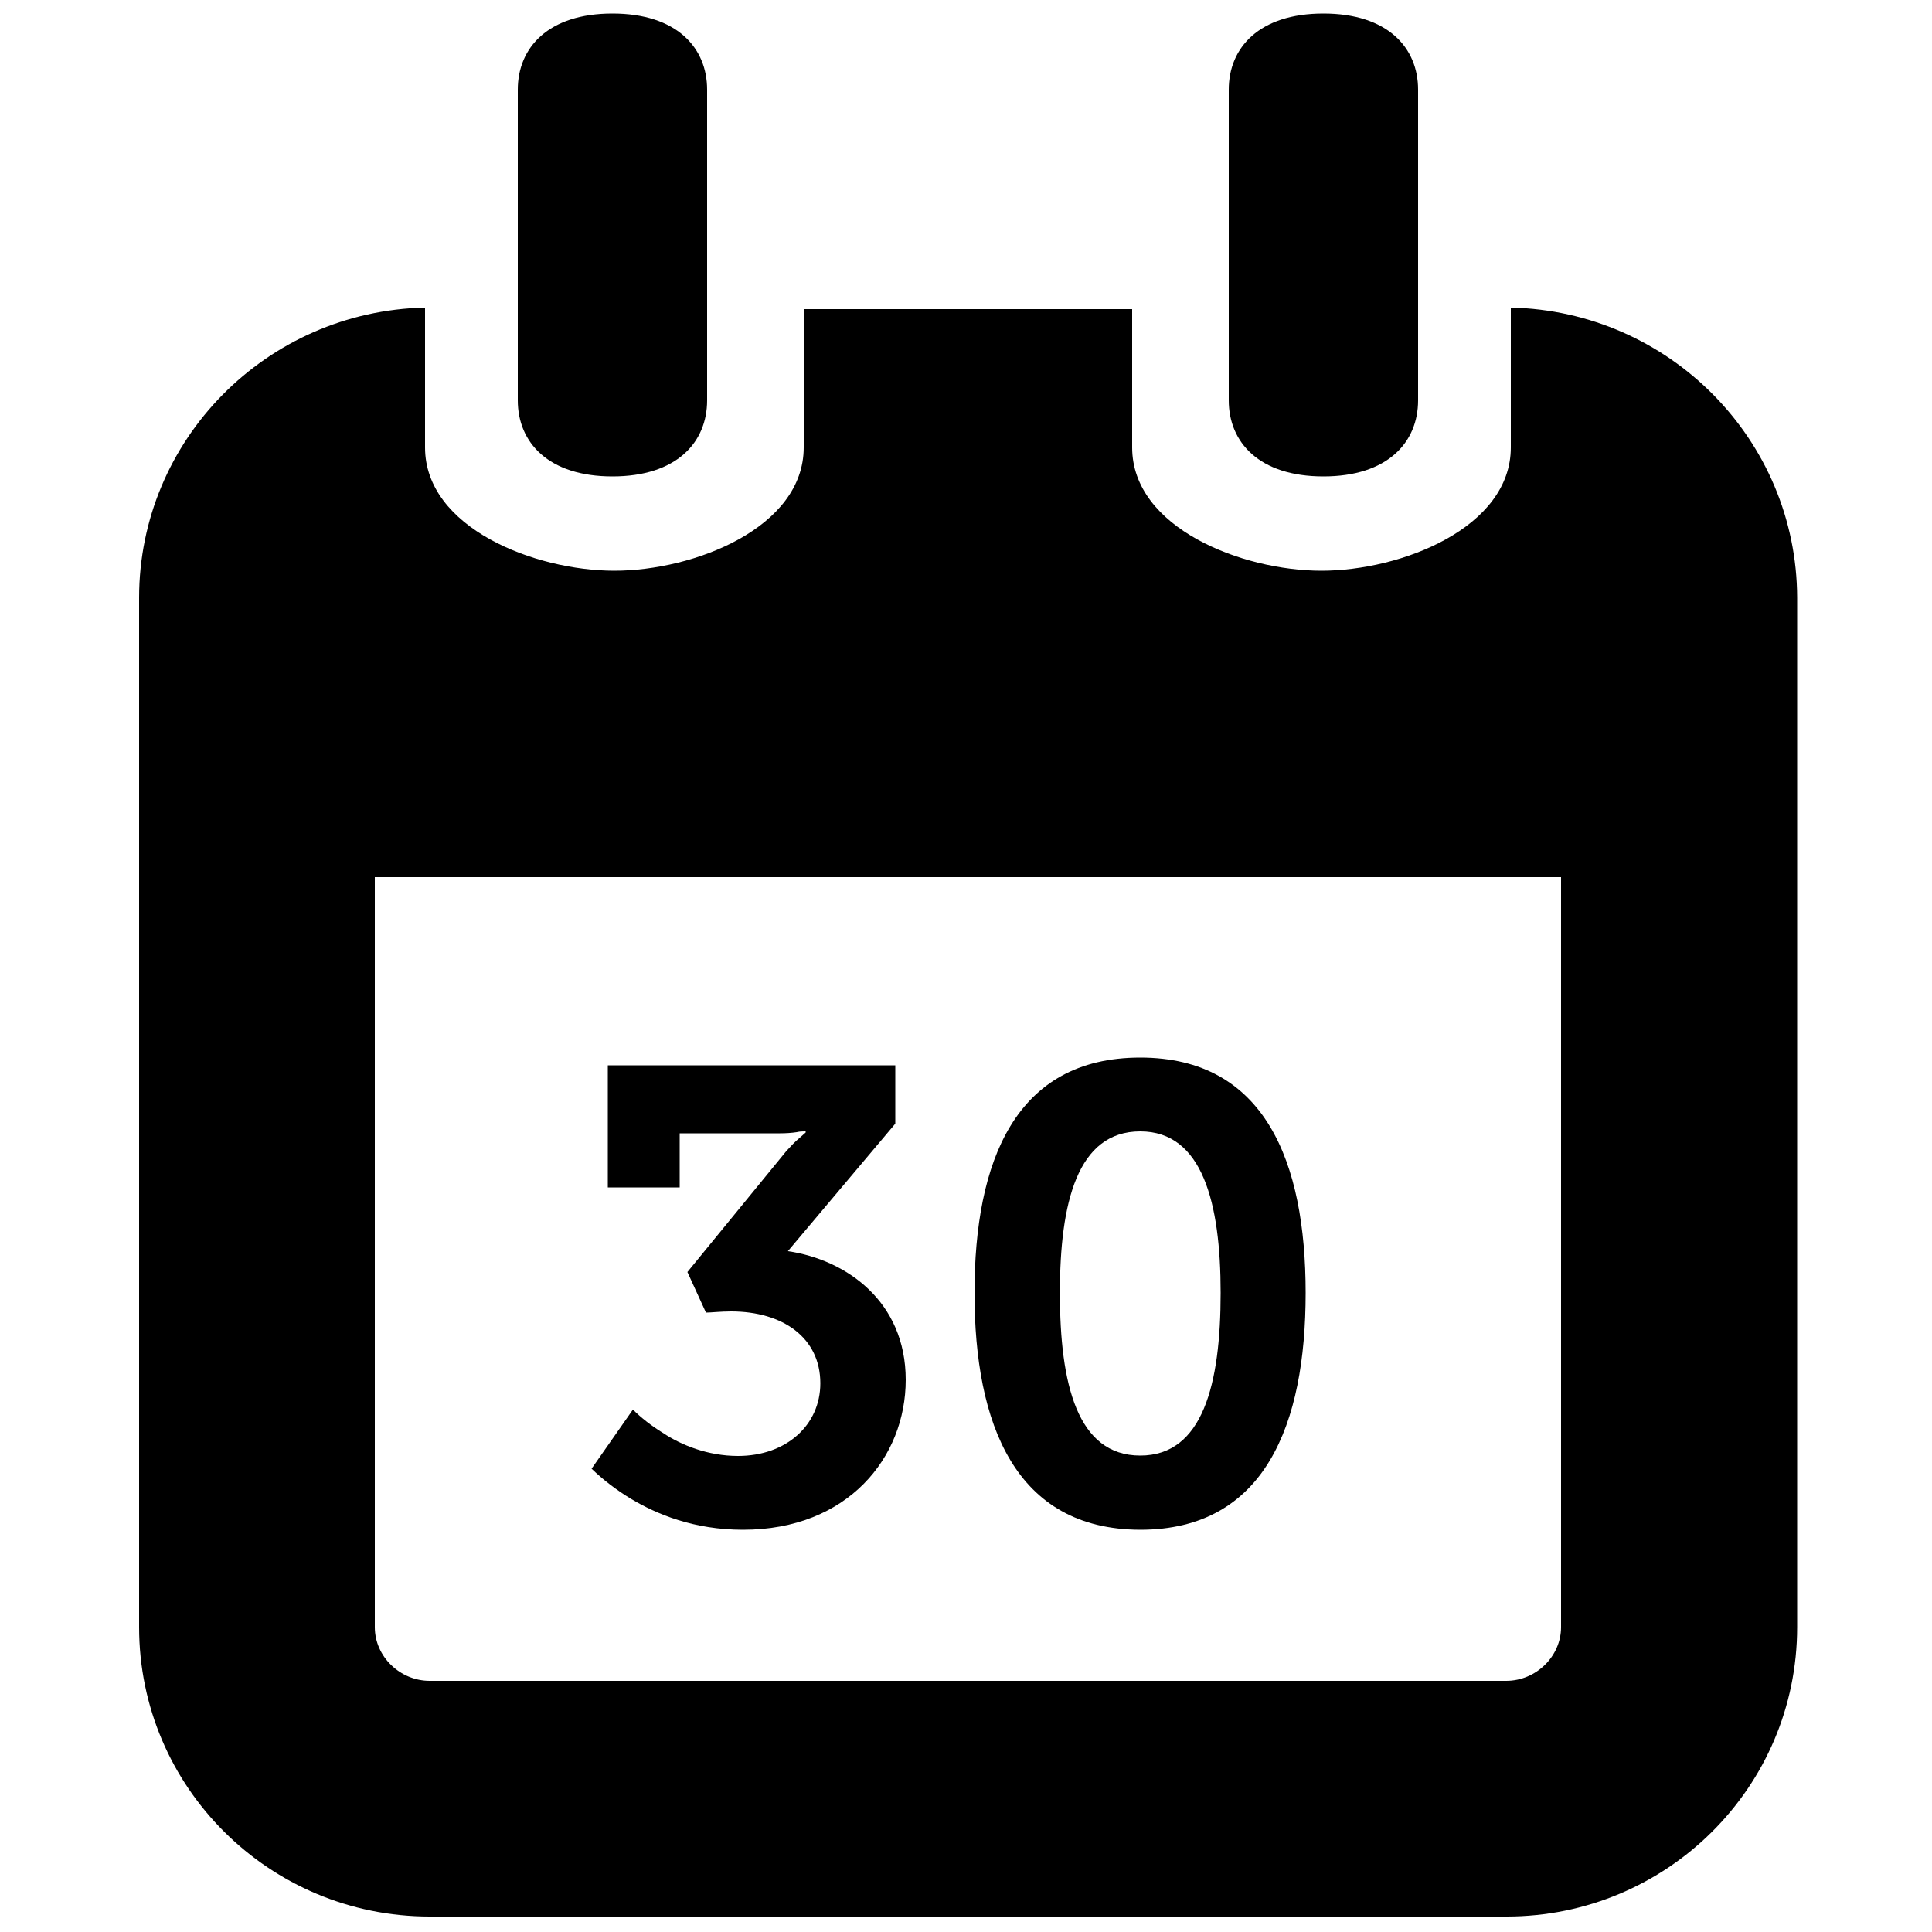 <?xml version="1.0" encoding="utf-8"?>
<!-- Generator: Adobe Illustrator 19.1.0, SVG Export Plug-In . SVG Version: 6.00 Build 0)  -->
<svg version="1.1" id="Layer_1" xmlns="http://www.w3.org/2000/svg" xmlns:xlink="http://www.w3.org/1999/xlink" x="0px" y="0px"
	 width="500px" height="500px" viewBox="0 0 500 500" enable-background="new 0 0 500 500" xml:space="preserve">
<g>
	<path d="M157.1,275.7h74.6v15.1l-27.8,33c15.1,2.2,30.5,13,30.5,33.3c0,20.1-15,38.8-42.1,38.8c-12.7,0-22.3-4-29-8
		c-3.8-2.3-7.3-5-10.2-7.8l10.7-15.3c2.2,2.2,4.8,4.2,7.7,6c4.8,3.2,11.7,6,19.5,6c12.5,0,21.3-8,21.3-18.8
		c0-11.8-9.7-18.6-23.1-18.6c-2.7,0-5.2,0.3-6.5,0.3l-4.8-10.5l25.6-31.3c1.2-1.3,2.3-2.5,3.3-3.3l1.7-1.5v-0.3
		c-0.8,0-1.5,0-2.3,0.2c-1.3,0.2-2.8,0.3-4.3,0.3h-26v14h-18.6V275.7z"/>
	<path d="M252.2,334.6c0-34,10.5-60.9,42.9-60.9c32.3,0,42.8,27,42.8,60.9c0,34-10.5,61.3-42.8,61.3
		C262.7,395.8,252.2,368.5,252.2,334.6z M315.9,334.6c0-23.3-4.7-41.8-20.8-41.8c-16.3,0-20.8,18.5-20.8,41.8
		c0,23.6,4.5,42.1,20.8,42.1C311.3,376.7,315.9,358.2,315.9,334.6z"/>
</g>
<path d="M367,103.6c0,10.9-7.9,19.7-24.5,19.7l0,0c-16.6,0-24.5-8.8-24.5-19.7V23.2c0-10.9,7.9-19.7,24.5-19.7l0,0
	c16.6,0,24.5,8.8,24.5,19.7V103.6z"/>
<path d="M183,103.6c0,10.9-7.9,19.7-24.5,19.7l0,0c-16.6,0-24.5-8.8-24.5-19.7V23.2c0-10.9,7.9-19.7,24.5-19.7l0,0
	c16.6,0,24.5,8.8,24.5,19.7V103.6z"/>
<g>
	<g>
		<path d="M391,79.6v36.2c0,20.8-28.4,31.9-49,31.9c-20.6,0-49-11.1-49-31.9V80h-85v35.8c0,20.8-28.4,31.9-49,31.9
			c-20.6,0-49-11.1-49-31.9V79.6c-41,0.9-74,34.2-74,75.1v266.4c0,41.4,33.7,74.9,75.2,74.9h278.7c41.4,0,75.2-33.4,75.2-74.9V154.7
			C465,113.8,432,80.5,391,79.6z M404,421.1c0,7.6-6.5,13.9-14.2,13.9H111.2c-7.6,0-14.2-6.2-14.2-13.9V227h307V421.1z"/>
	</g>
</g>
</svg>
